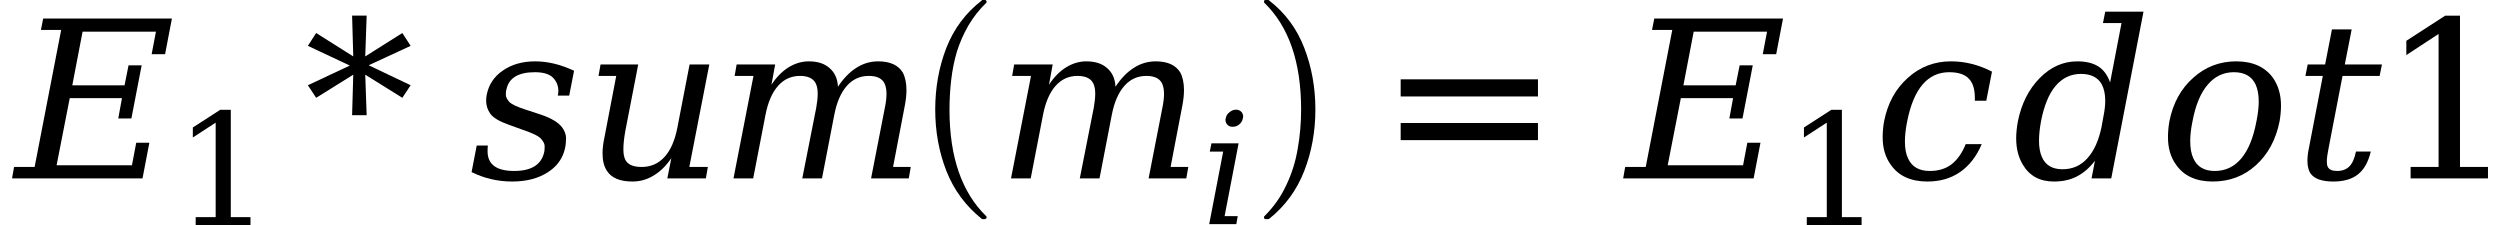 <svg xmlns="http://www.w3.org/2000/svg" xmlns:xlink="http://www.w3.org/1999/xlink" width="136.842pt" height="12.323pt" viewBox="0 0 136.842 12.323" version="1.1">
<defs>
<g>
<symbol overflow="visible" id="glyph0-0">
<path style="stroke:none;" d="M 0.594 2.125 L 0.594 -8.469 L 6.594 -8.469 L 6.594 2.125 Z M 1.266 1.453 L 5.938 1.453 L 5.938 -7.781 L 1.266 -7.781 Z M 1.266 1.453 "/>
</symbol>
<symbol overflow="visible" id="glyph0-1">
<path style="stroke:none;" d="M -0.188 0 L -0.078 -0.625 L 1.047 -0.625 L 2.5 -8.125 L 1.391 -8.125 L 1.516 -8.75 L 8.562 -8.75 L 8.188 -6.797 L 7.453 -6.797 L 7.688 -8.031 L 3.672 -8.031 L 3.109 -5.094 L 5.969 -5.094 L 6.188 -6.188 L 6.906 -6.188 L 6.344 -3.281 L 5.625 -3.281 L 5.828 -4.391 L 2.969 -4.391 L 2.25 -0.719 L 6.375 -0.719 L 6.609 -1.953 L 7.328 -1.953 L 6.953 0 Z M -0.188 0 "/>
</symbol>
<symbol overflow="visible" id="glyph0-2">
<path style="stroke:none;" d="M 0.422 -1.797 L 1.031 -1.797 C 1.02 -1.68 1.016 -1.578 1.016 -1.484 C 1.016 -0.766 1.5 -0.406 2.469 -0.406 C 3.438 -0.406 3.988 -0.766 4.125 -1.484 C 4.133 -1.547 4.141 -1.641 4.141 -1.766 C 4.141 -1.891 4.07 -2.023 3.938 -2.172 C 3.812 -2.316 3.469 -2.484 2.906 -2.672 L 2.172 -2.938 C 1.672 -3.113 1.336 -3.312 1.172 -3.531 C 1.016 -3.75 0.938 -3.988 0.938 -4.25 C 0.938 -4.344 0.945 -4.453 0.969 -4.578 C 1.082 -5.141 1.379 -5.582 1.859 -5.906 C 2.336 -6.238 2.926 -6.406 3.625 -6.406 C 4.312 -6.406 5.02 -6.234 5.75 -5.891 L 5.484 -4.531 L 4.859 -4.531 C 4.879 -4.625 4.891 -4.707 4.891 -4.781 C 4.891 -5.07 4.789 -5.316 4.594 -5.516 C 4.395 -5.711 4.066 -5.812 3.609 -5.812 C 2.691 -5.812 2.172 -5.492 2.047 -4.859 C 2.023 -4.797 2.016 -4.703 2.016 -4.578 C 2.016 -4.461 2.078 -4.332 2.203 -4.188 C 2.336 -4.051 2.648 -3.906 3.141 -3.75 L 3.953 -3.484 C 4.504 -3.297 4.883 -3.066 5.094 -2.797 C 5.238 -2.598 5.312 -2.398 5.312 -2.203 C 5.312 -1.391 4.984 -0.77 4.328 -0.344 C 3.805 0 3.148 0.172 2.359 0.172 C 1.578 0.172 0.836 0 0.141 -0.344 Z M 0.422 -1.797 "/>
</symbol>
<symbol overflow="visible" id="glyph0-3">
<path style="stroke:none;" d="M 5.812 -6.234 L 6.891 -6.234 L 5.797 -0.625 L 6.812 -0.625 L 6.703 0 L 4.594 0 L 4.812 -1.109 C 4.531 -0.691 4.207 -0.375 3.844 -0.156 C 3.488 0.062 3.102 0.172 2.688 0.172 C 2 0.172 1.531 -0.023 1.281 -0.422 C 1.125 -0.66 1.047 -0.977 1.047 -1.375 C 1.047 -1.633 1.082 -1.93 1.156 -2.266 L 1.797 -5.609 L 0.828 -5.609 L 0.938 -6.234 L 3 -6.234 L 2.297 -2.609 C 2.223 -2.203 2.188 -1.863 2.188 -1.594 C 2.188 -1.363 2.219 -1.18 2.281 -1.047 C 2.406 -0.766 2.707 -0.625 3.188 -0.625 C 3.688 -0.625 4.102 -0.805 4.438 -1.172 C 4.77 -1.535 5.004 -2.066 5.141 -2.766 Z M 5.812 -6.234 "/>
</symbol>
<symbol overflow="visible" id="glyph0-4">
<path style="stroke:none;" d="M 6.562 -5.016 C 6.863 -5.473 7.195 -5.816 7.562 -6.047 C 7.926 -6.285 8.328 -6.406 8.766 -6.406 C 9.41 -6.406 9.859 -6.203 10.109 -5.797 C 10.242 -5.547 10.312 -5.223 10.312 -4.828 C 10.312 -4.578 10.281 -4.289 10.219 -3.969 L 9.578 -0.625 L 10.547 -0.625 L 10.438 0 L 8.375 0 L 9.125 -3.844 C 9.188 -4.145 9.219 -4.406 9.219 -4.625 C 9.219 -4.863 9.18 -5.055 9.109 -5.203 C 8.973 -5.473 8.688 -5.609 8.25 -5.609 C 7.77 -5.609 7.367 -5.426 7.047 -5.062 C 6.723 -4.695 6.492 -4.164 6.359 -3.469 L 5.688 0 L 4.609 0 L 5.375 -3.875 C 5.426 -4.164 5.453 -4.422 5.453 -4.641 C 5.453 -4.879 5.414 -5.066 5.344 -5.203 C 5.207 -5.473 4.922 -5.609 4.484 -5.609 C 4.004 -5.609 3.602 -5.426 3.281 -5.062 C 2.957 -4.695 2.727 -4.164 2.594 -3.469 L 1.922 0 L 0.844 0 L 1.938 -5.609 L 0.906 -5.609 L 1.016 -6.234 L 3.125 -6.234 L 2.922 -5.125 C 3.191 -5.539 3.504 -5.859 3.859 -6.078 C 4.211 -6.297 4.582 -6.406 4.969 -6.406 C 5.457 -6.406 5.836 -6.281 6.109 -6.031 C 6.391 -5.789 6.539 -5.453 6.562 -5.016 Z M 6.562 -5.016 "/>
</symbol>
<symbol overflow="visible" id="glyph0-5">
<path style="stroke:none;" d="M 5.938 -1.875 C 5.656 -1.207 5.258 -0.695 4.75 -0.344 C 4.25 0 3.656 0.172 2.969 0.172 C 2.062 0.172 1.395 -0.129 0.969 -0.734 C 0.664 -1.148 0.516 -1.656 0.516 -2.25 C 0.516 -2.52 0.539 -2.812 0.594 -3.125 C 0.789 -4.113 1.223 -4.906 1.891 -5.5 C 2.555 -6.102 3.344 -6.406 4.25 -6.406 C 4.645 -6.406 5.023 -6.359 5.391 -6.266 C 5.766 -6.172 6.133 -6.031 6.5 -5.844 L 6.188 -4.25 L 5.562 -4.25 C 5.562 -4.301 5.562 -4.352 5.562 -4.406 C 5.562 -4.875 5.457 -5.219 5.25 -5.438 C 5.031 -5.688 4.664 -5.812 4.156 -5.812 C 3.57 -5.812 3.086 -5.586 2.703 -5.141 C 2.316 -4.691 2.035 -4.02 1.859 -3.125 C 1.773 -2.707 1.734 -2.336 1.734 -2.016 C 1.734 -1.641 1.789 -1.332 1.906 -1.094 C 2.113 -0.633 2.508 -0.406 3.094 -0.406 C 3.562 -0.406 3.957 -0.523 4.281 -0.766 C 4.602 -1.016 4.863 -1.383 5.062 -1.875 Z M 5.938 -1.875 "/>
</symbol>
<symbol overflow="visible" id="glyph0-6">
<path style="stroke:none;" d="M 7.203 -9.125 L 5.438 0 L 4.359 0 L 4.547 -0.969 C 4.254 -0.582 3.926 -0.297 3.562 -0.109 C 3.207 0.078 2.785 0.172 2.297 0.172 C 1.535 0.172 0.973 -0.129 0.609 -0.734 C 0.359 -1.141 0.234 -1.625 0.234 -2.188 C 0.234 -2.477 0.266 -2.789 0.328 -3.125 C 0.523 -4.094 0.922 -4.879 1.516 -5.484 C 2.117 -6.098 2.805 -6.406 3.578 -6.406 C 4.055 -6.406 4.441 -6.312 4.734 -6.125 C 5.023 -5.938 5.238 -5.645 5.375 -5.25 L 6 -8.5 L 4.984 -8.5 L 5.109 -9.125 Z M 4.906 -2.812 L 5.016 -3.422 C 5.078 -3.723 5.109 -4 5.109 -4.25 C 5.109 -4.602 5.047 -4.898 4.922 -5.141 C 4.711 -5.523 4.332 -5.719 3.781 -5.719 C 3.227 -5.719 2.766 -5.5 2.391 -5.062 C 2.023 -4.625 1.758 -3.977 1.594 -3.125 C 1.52 -2.727 1.484 -2.375 1.484 -2.062 C 1.484 -1.707 1.535 -1.41 1.641 -1.172 C 1.836 -0.723 2.211 -0.5 2.766 -0.5 C 3.316 -0.5 3.77 -0.695 4.125 -1.094 C 4.488 -1.488 4.75 -2.062 4.906 -2.812 Z M 4.906 -2.812 "/>
</symbol>
<symbol overflow="visible" id="glyph0-7">
<path style="stroke:none;" d="M 3.078 -0.406 C 3.66 -0.406 4.145 -0.633 4.531 -1.094 C 4.914 -1.551 5.191 -2.227 5.359 -3.125 C 5.441 -3.531 5.484 -3.891 5.484 -4.203 C 5.484 -4.578 5.426 -4.891 5.312 -5.141 C 5.102 -5.586 4.707 -5.812 4.125 -5.812 C 3.551 -5.812 3.07 -5.582 2.688 -5.125 C 2.301 -4.676 2.023 -4.008 1.859 -3.125 C 1.773 -2.719 1.734 -2.359 1.734 -2.047 C 1.734 -1.66 1.789 -1.344 1.906 -1.094 C 2.113 -0.633 2.504 -0.406 3.078 -0.406 Z M 2.969 0.172 C 2.062 0.172 1.395 -0.129 0.969 -0.734 C 0.664 -1.148 0.516 -1.656 0.516 -2.25 C 0.516 -2.52 0.539 -2.812 0.594 -3.125 C 0.789 -4.113 1.223 -4.906 1.891 -5.5 C 2.555 -6.102 3.344 -6.406 4.25 -6.406 C 5.156 -6.406 5.828 -6.102 6.266 -5.5 C 6.555 -5.082 6.703 -4.578 6.703 -3.984 C 6.703 -3.711 6.676 -3.426 6.625 -3.125 C 6.426 -2.125 5.992 -1.32 5.328 -0.719 C 4.672 -0.125 3.883 0.172 2.969 0.172 Z M 2.969 0.172 "/>
</symbol>
<symbol overflow="visible" id="glyph0-8">
<path style="stroke:none;" d="M 1.609 -5.609 L 0.656 -5.609 L 0.781 -6.234 L 1.734 -6.234 L 2.109 -8.156 L 3.188 -8.156 L 2.812 -6.234 L 4.844 -6.234 L 4.719 -5.609 L 2.688 -5.609 L 1.922 -1.641 C 1.859 -1.336 1.828 -1.098 1.828 -0.922 C 1.828 -0.797 1.844 -0.703 1.875 -0.641 C 1.945 -0.484 2.117 -0.406 2.391 -0.406 C 2.672 -0.406 2.895 -0.488 3.062 -0.656 C 3.227 -0.82 3.348 -1.094 3.422 -1.469 L 4.234 -1.469 C 4.098 -0.895 3.863 -0.477 3.531 -0.219 C 3.207 0.039 2.758 0.172 2.188 0.172 C 1.57 0.172 1.16 0.031 0.953 -0.25 C 0.828 -0.414 0.766 -0.656 0.766 -0.969 C 0.766 -1.164 0.789 -1.391 0.844 -1.641 Z M 1.609 -5.609 "/>
</symbol>
<symbol overflow="visible" id="glyph1-0">
<path style="stroke:none;" d="M 0.422 1.5 L 0.422 -6 L 4.688 -6 L 4.688 1.5 Z M 0.906 1.031 L 4.203 1.031 L 4.203 -5.531 L 0.906 -5.531 Z M 0.906 1.031 "/>
</symbol>
<symbol overflow="visible" id="glyph1-1">
<path style="stroke:none;" d="M 1.203 0 L 1.203 -0.438 L 2.297 -0.438 L 2.297 -5.609 L 1.047 -4.797 L 1.047 -5.344 L 2.547 -6.312 L 3.125 -6.312 L 3.125 -0.438 L 4.203 -0.438 L 4.203 0 Z M 1.203 0 "/>
</symbol>
<symbol overflow="visible" id="glyph2-0">
<path style="stroke:none;" d="M 0.594 2.125 L 0.594 -8.469 L 6.594 -8.469 L 6.594 2.125 Z M 1.266 1.453 L 5.938 1.453 L 5.938 -7.781 L 1.266 -7.781 Z M 1.266 1.453 "/>
</symbol>
<symbol overflow="visible" id="glyph2-1">
<path style="stroke:none;" d="M 5.812 -7.25 L 3.516 -6.188 L 5.812 -5.094 L 5.359 -4.406 L 3.328 -5.672 L 3.406 -3.453 L 2.609 -3.453 L 2.672 -5.672 L 0.641 -4.406 L 0.188 -5.094 L 2.484 -6.172 L 0.188 -7.25 L 0.641 -7.953 L 2.672 -6.672 L 2.609 -8.906 L 3.406 -8.906 L 3.328 -6.672 L 5.359 -7.953 Z M 5.812 -7.25 "/>
</symbol>
<symbol overflow="visible" id="glyph2-2">
<path style="stroke:none;" d="M 1.266 -5.422 L 8.781 -5.422 L 8.781 -4.484 L 1.266 -4.484 Z M 1.266 -3.031 L 8.781 -3.031 L 8.781 -2.094 L 1.266 -2.094 Z M 1.266 -3.031 "/>
</symbol>
<symbol overflow="visible" id="glyph2-3">
<path style="stroke:none;" d="M 1.703 0 L 1.703 -0.625 L 3.234 -0.625 L 3.234 -7.906 L 1.469 -6.75 L 1.469 -7.531 L 3.594 -8.906 L 4.406 -8.906 L 4.406 -0.625 L 5.938 -0.625 L 5.938 0 Z M 1.703 0 "/>
</symbol>
<symbol overflow="visible" id="glyph3-0">
<path style="stroke:none;" d="M 1.328 0 L 1.328 -6.25 L 6.672 -6.25 L 6.672 0 Z M 6.5 -0.156 L 6.5 -6.094 L 1.5 -6.094 L 1.5 -0.156 Z M 6.5 -0.156 "/>
</symbol>
<symbol overflow="visible" id="glyph3-1">
<path style="stroke:none;" d="M 4.172 11.578 C 3.297 10.879 2.648 10.004 2.234 8.953 C 1.828 7.91 1.625 6.789 1.625 5.594 C 1.625 4.395 1.828 3.27 2.234 2.219 C 2.648 1.164 3.297 0.301 4.172 -0.375 C 4.172 -0.395 4.188 -0.406 4.219 -0.406 L 4.359 -0.406 C 4.379 -0.406 4.395 -0.395 4.406 -0.375 C 4.426 -0.352 4.438 -0.332 4.438 -0.312 C 4.438 -0.281 4.43 -0.258 4.422 -0.25 C 4.035 0.125 3.707 0.539 3.438 1 C 3.176 1.457 2.969 1.93 2.812 2.422 C 2.664 2.922 2.562 3.438 2.5 3.969 C 2.438 4.508 2.406 5.055 2.406 5.609 C 2.406 8.191 3.078 10.133 4.422 11.438 C 4.43 11.445 4.438 11.469 4.438 11.5 C 4.438 11.52 4.426 11.539 4.406 11.562 C 4.383 11.582 4.367 11.594 4.359 11.594 L 4.219 11.594 C 4.188 11.594 4.172 11.586 4.172 11.578 Z M 4.172 11.578 "/>
</symbol>
<symbol overflow="visible" id="glyph3-2">
<path style="stroke:none;" d="M 0.531 11.594 C 0.469 11.594 0.438 11.562 0.438 11.5 C 0.438 11.469 0.441 11.445 0.453 11.438 C 0.961 10.938 1.363 10.367 1.656 9.734 C 1.957 9.109 2.164 8.445 2.281 7.75 C 2.406 7.051 2.469 6.332 2.469 5.594 C 2.469 3 1.797 1.051 0.453 -0.25 C 0.441 -0.258 0.438 -0.281 0.438 -0.312 C 0.438 -0.375 0.469 -0.406 0.531 -0.406 L 0.656 -0.406 C 0.676 -0.406 0.695 -0.395 0.719 -0.375 C 1.594 0.301 2.234 1.164 2.641 2.219 C 3.047 3.27 3.25 4.395 3.25 5.594 C 3.25 6.789 3.047 7.91 2.641 8.953 C 2.234 10.004 1.594 10.879 0.719 11.578 C 0.695 11.586 0.676 11.594 0.656 11.594 Z M 0.531 11.594 "/>
</symbol>
<symbol overflow="visible" id="glyph4-0">
<path style="stroke:none;" d="M 0.422 1.5 L 0.422 -6 L 4.688 -6 L 4.688 1.5 Z M 0.906 1.031 L 4.203 1.031 L 4.203 -5.531 L 0.906 -5.531 Z M 0.906 1.031 "/>
</symbol>
<symbol overflow="visible" id="glyph4-1">
<path style="stroke:none;" d="M 1.344 -5.797 C 1.363 -5.922 1.43 -6.031 1.547 -6.125 C 1.66 -6.219 1.781 -6.266 1.906 -6.266 C 2.031 -6.266 2.133 -6.219 2.219 -6.125 C 2.27 -6.051 2.297 -5.973 2.297 -5.891 C 2.297 -5.859 2.289 -5.828 2.281 -5.797 C 2.258 -5.66 2.191 -5.547 2.078 -5.453 C 1.973 -5.367 1.852 -5.328 1.719 -5.328 C 1.594 -5.328 1.492 -5.367 1.422 -5.453 C 1.359 -5.523 1.328 -5.609 1.328 -5.703 C 1.328 -5.734 1.332 -5.766 1.344 -5.797 Z M 1.281 -0.438 L 2 -0.438 L 1.922 0 L 0.438 0 L 1.203 -3.969 L 0.469 -3.969 L 0.562 -4.422 L 2.047 -4.422 Z M 1.281 -0.438 "/>
</symbol>
</g>
</defs>
<g id="surface431">
<g style="fill:rgb(0%,0%,0%);fill-opacity:1;">
  <use xlink:href="#glyph0-1" x="0.848" y="9.764"/>
</g>
<g style="fill:rgb(0%,0%,0%);fill-opacity:1;">
  <use xlink:href="#glyph1-1" x="9.508" y="12.322"/>
</g>
<g style="fill:rgb(0%,0%,0%);fill-opacity:1;">
  <use xlink:href="#glyph2-1" x="16.664" y="9.76"/>
</g>
<g style="fill:rgb(0%,0%,0%);fill-opacity:1;">
  <use xlink:href="#glyph0-2" x="25.672" y="9.764"/>
</g>
<g style="fill:rgb(0%,0%,0%);fill-opacity:1;">
  <use xlink:href="#glyph0-3" x="31.934" y="9.764"/>
</g>
<g style="fill:rgb(0%,0%,0%);fill-opacity:1;">
  <use xlink:href="#glyph0-4" x="39.305" y="9.764"/>
</g>
<g style="fill:rgb(0%,0%,0%);fill-opacity:1;">
  <use xlink:href="#glyph3-1" x="49.566" y="0.401"/>
</g>
<g style="fill:rgb(0%,0%,0%);fill-opacity:1;">
  <use xlink:href="#glyph0-4" x="54.496" y="9.764"/>
</g>
<g style="fill:rgb(0%,0%,0%);fill-opacity:1;">
  <use xlink:href="#glyph4-1" x="65.75" y="12.268"/>
</g>
<g style="fill:rgb(0%,0%,0%);fill-opacity:1;">
  <use xlink:href="#glyph3-2" x="68.75" y="0.401"/>
</g>
<g style="fill:rgb(0%,0%,0%);fill-opacity:1;">
  <use xlink:href="#glyph2-2" x="75.402" y="9.764"/>
</g>
<g style="fill:rgb(0%,0%,0%);fill-opacity:1;">
  <use xlink:href="#glyph0-1" x="89.035" y="9.764"/>
</g>
<g style="fill:rgb(0%,0%,0%);fill-opacity:1;">
  <use xlink:href="#glyph1-1" x="97.695" y="12.322"/>
</g>
<g style="fill:rgb(0%,0%,0%);fill-opacity:1;">
  <use xlink:href="#glyph0-5" x="102.535" y="9.764"/>
</g>
<g style="fill:rgb(0%,0%,0%);fill-opacity:1;">
  <use xlink:href="#glyph0-6" x="110.125" y="9.764"/>
</g>
<g style="fill:rgb(0%,0%,0%);fill-opacity:1;">
  <use xlink:href="#glyph0-7" x="118.152" y="9.764"/>
</g>
<g style="fill:rgb(0%,0%,0%);fill-opacity:1;">
  <use xlink:href="#glyph0-8" x="125.535" y="9.764"/>
</g>
<g style="fill:rgb(0%,0%,0%);fill-opacity:1;">
  <use xlink:href="#glyph2-3" x="130.246" y="9.764"/>
</g>
</g>
</svg>
